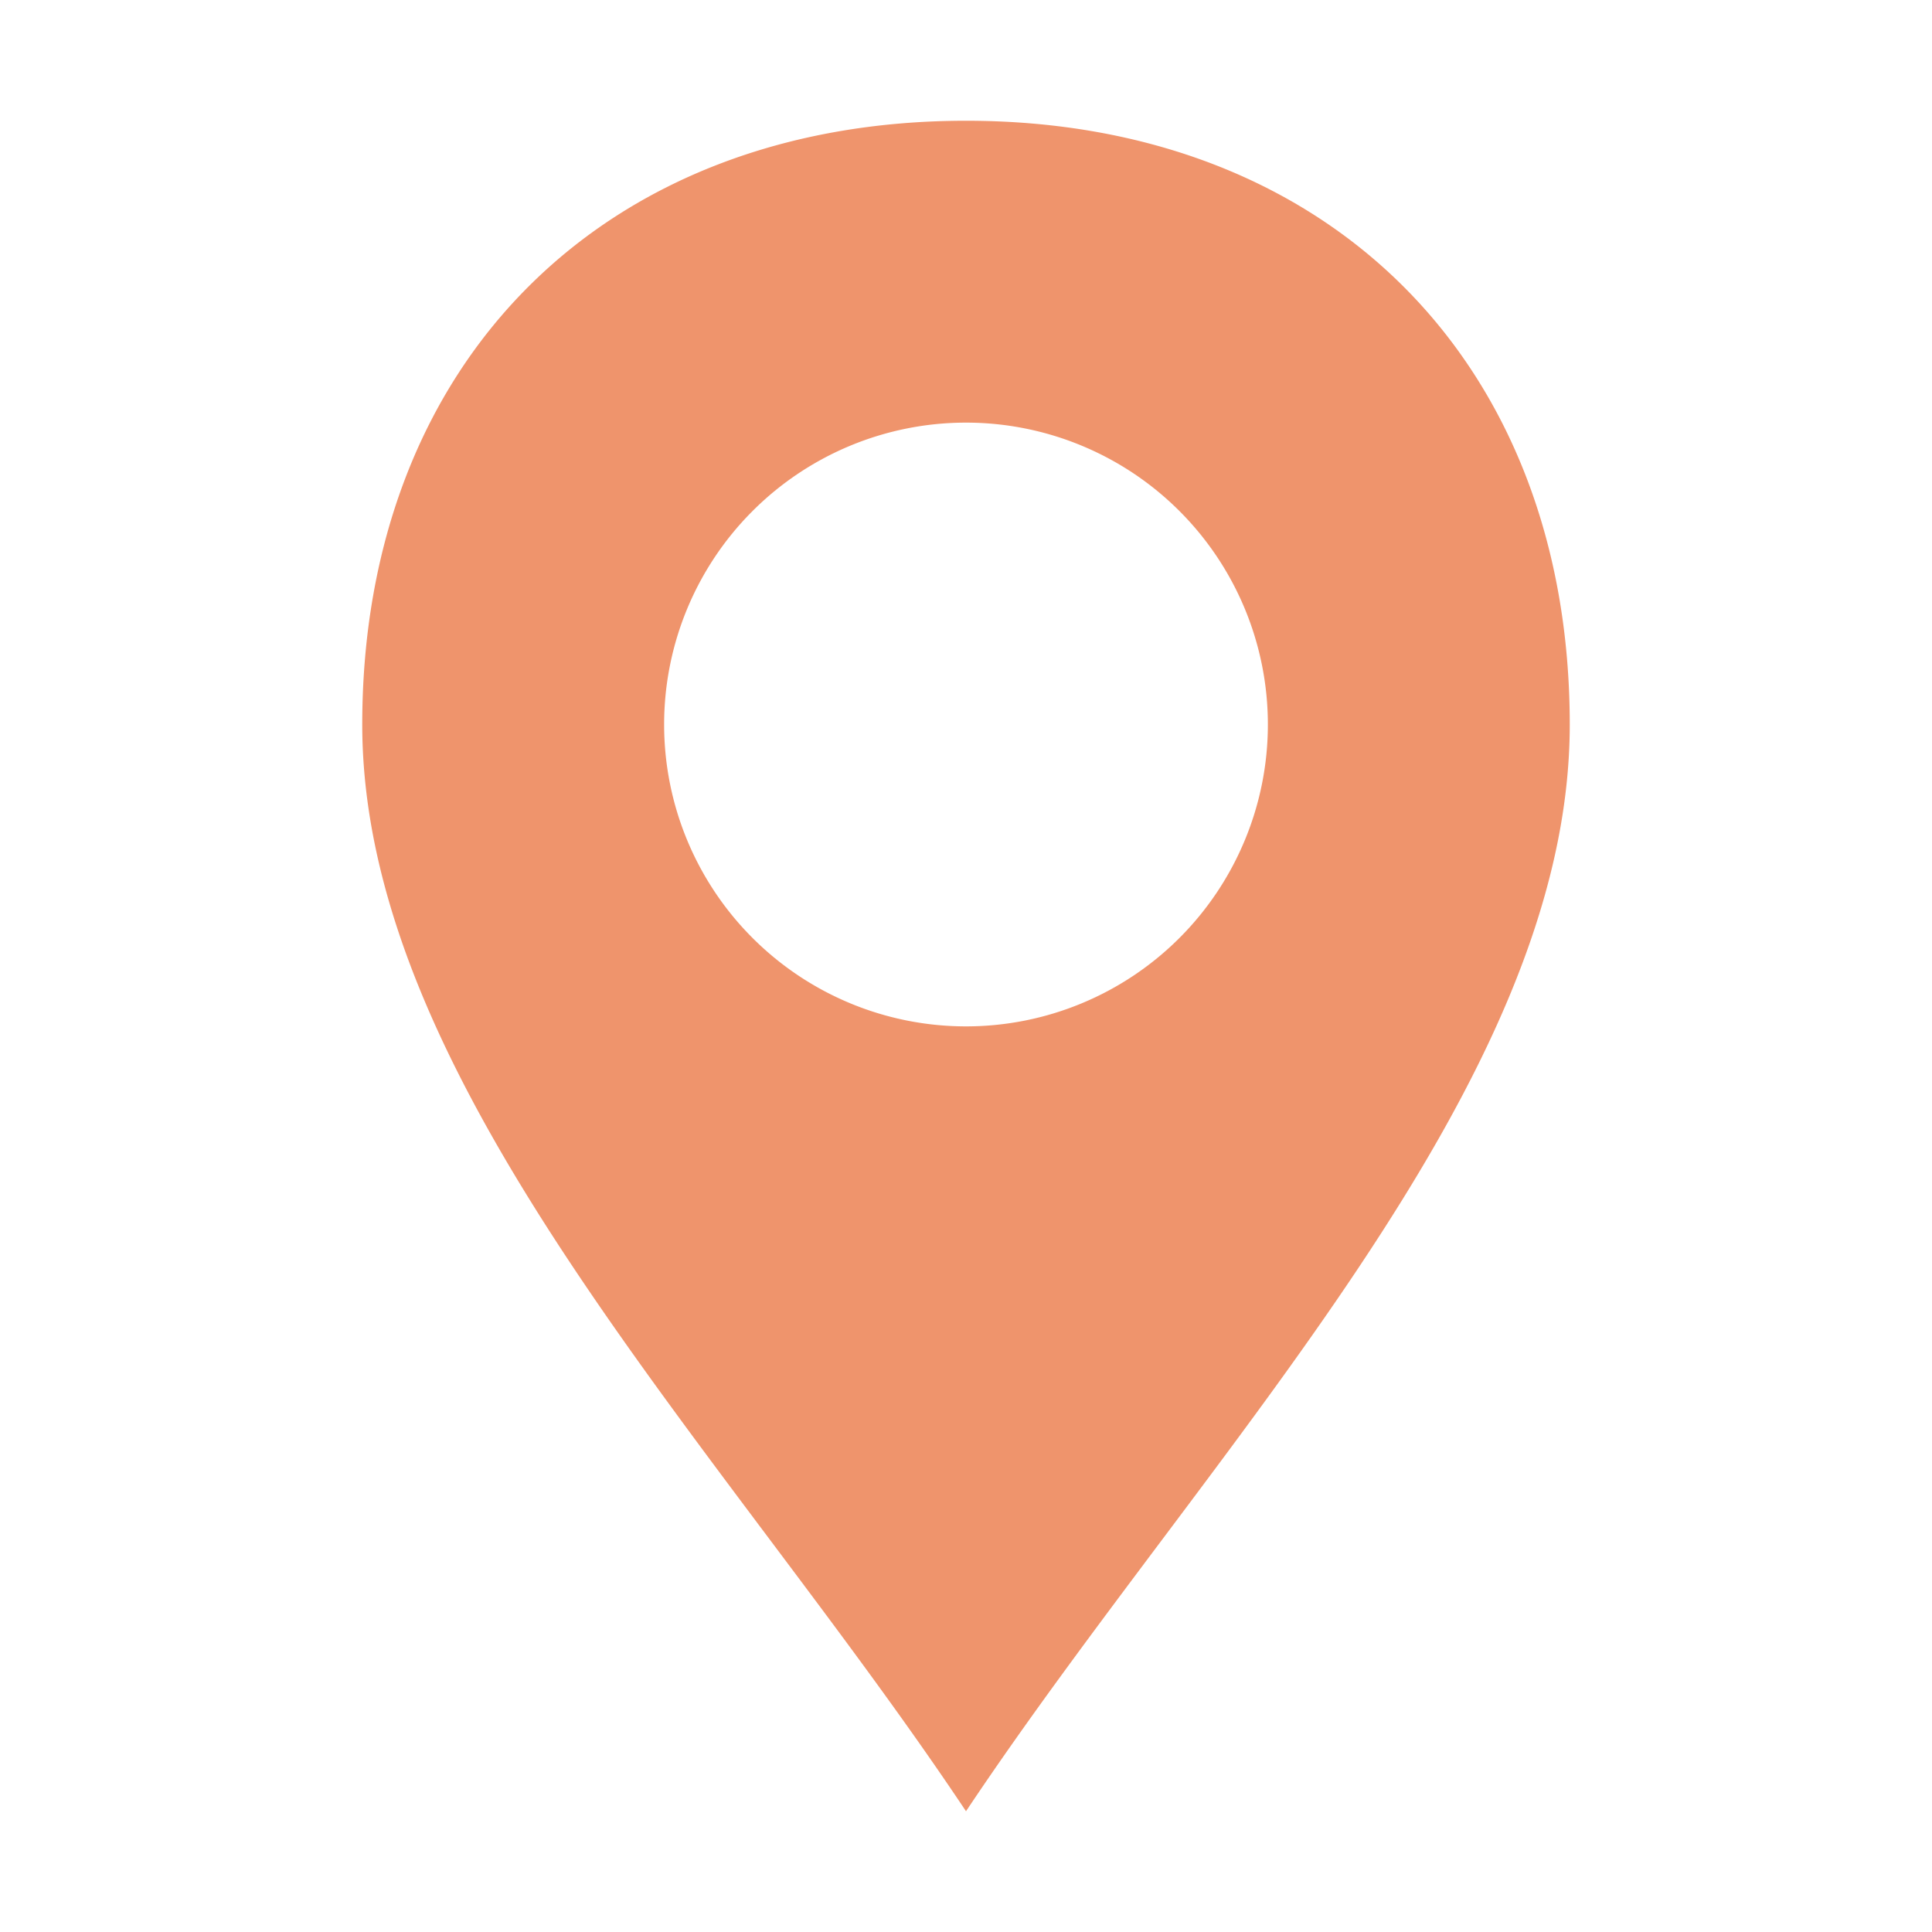 <svg xmlns="http://www.w3.org/2000/svg" width="16" height="16"><path fill="#EF946C" d="M8 1v2.5a2.5 2.5 0 0 1 0 5V15c2-3 5-6 5-9s-2-5-5-5z"/><path fill="#EF946C" d="M8 1C5 1 3 3 3 6s3 6 5 9V8.5a1 1 0 0 1 0-5z"/></svg>